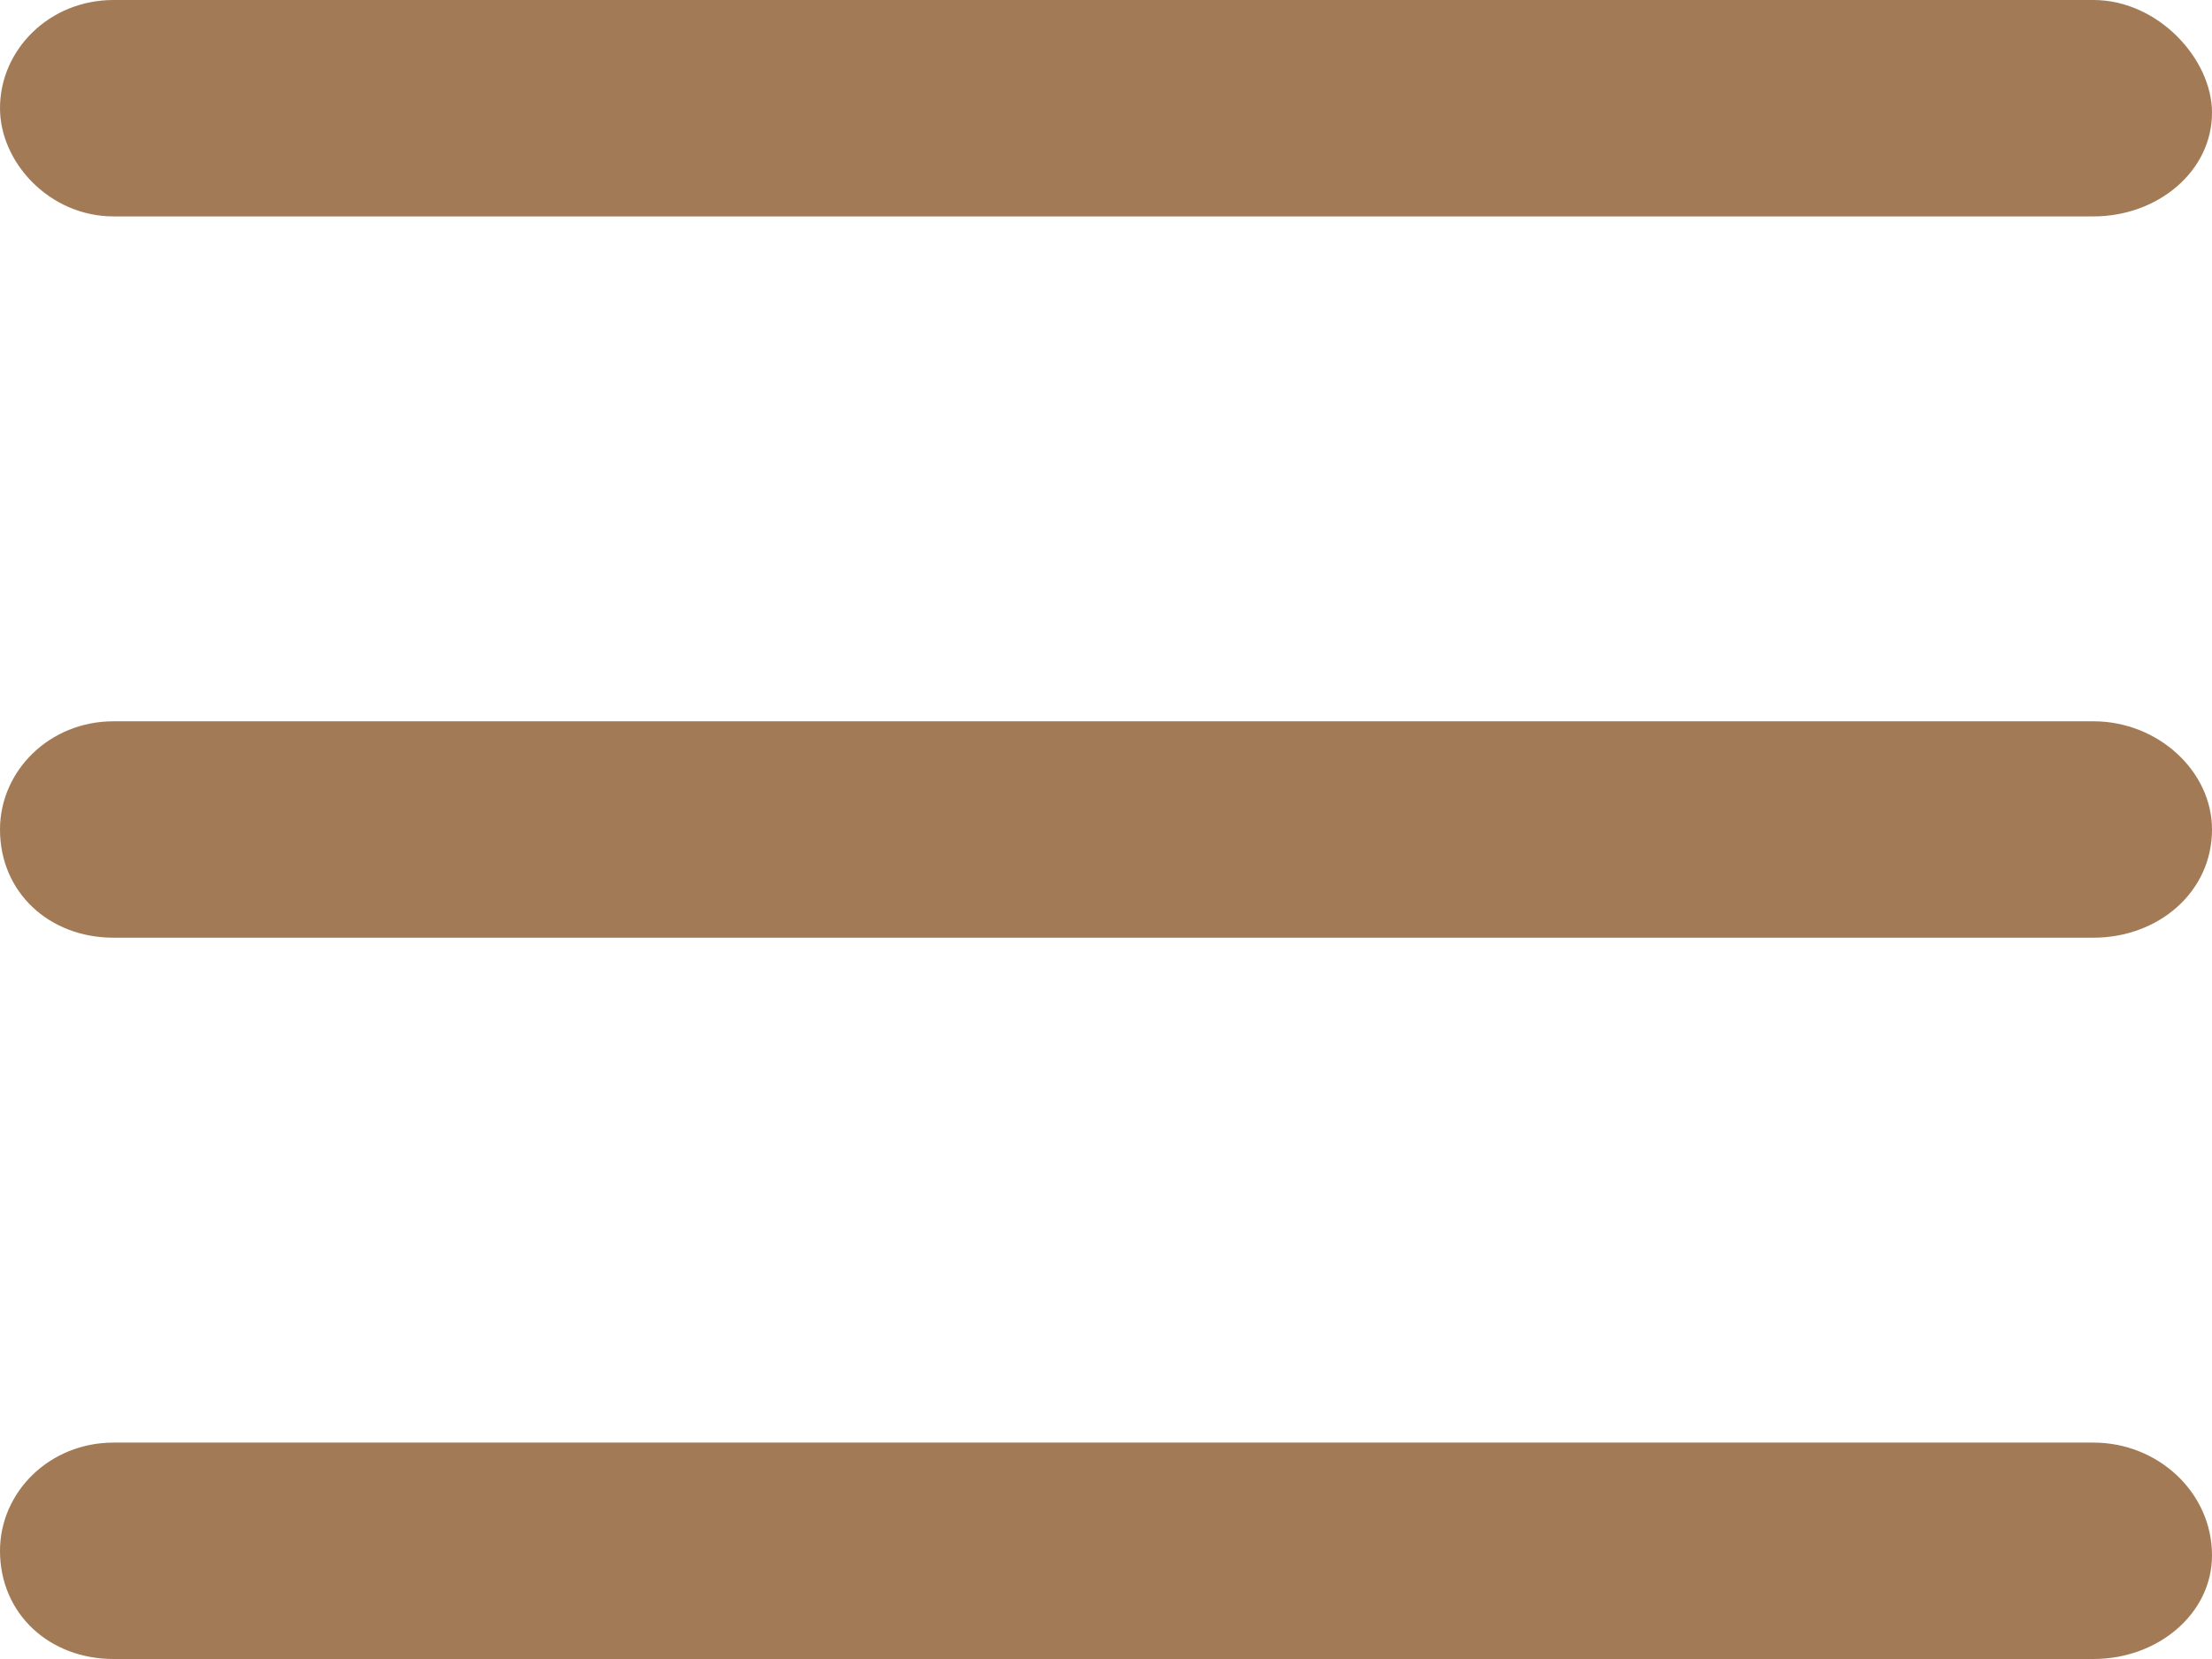 <svg width="24" height="18" viewBox="0 0 24 18" fill="none" xmlns="http://www.w3.org/2000/svg">
<path d="M22.714 15.652H1.232C0.536 15.652 0 16.19 0 16.826C0 17.511 0.536 18 1.232 18H22.714C23.411 18 24 17.511 24 16.875C24 16.19 23.411 15.652 22.714 15.652ZM22.714 0H1.232C0.536 0 0 0.538 0 1.174C0 1.761 0.536 2.348 1.232 2.348H22.714C23.411 2.348 24 1.859 24 1.223C24 0.636 23.411 0 22.714 0ZM22.714 7.826H1.232C0.536 7.826 0 8.364 0 9C0 9.685 0.536 10.174 1.232 10.174H22.714C23.411 10.174 24 9.685 24 9C24 8.364 23.411 7.826 22.714 7.826Z" fill="#A37A56"/>
</svg>
